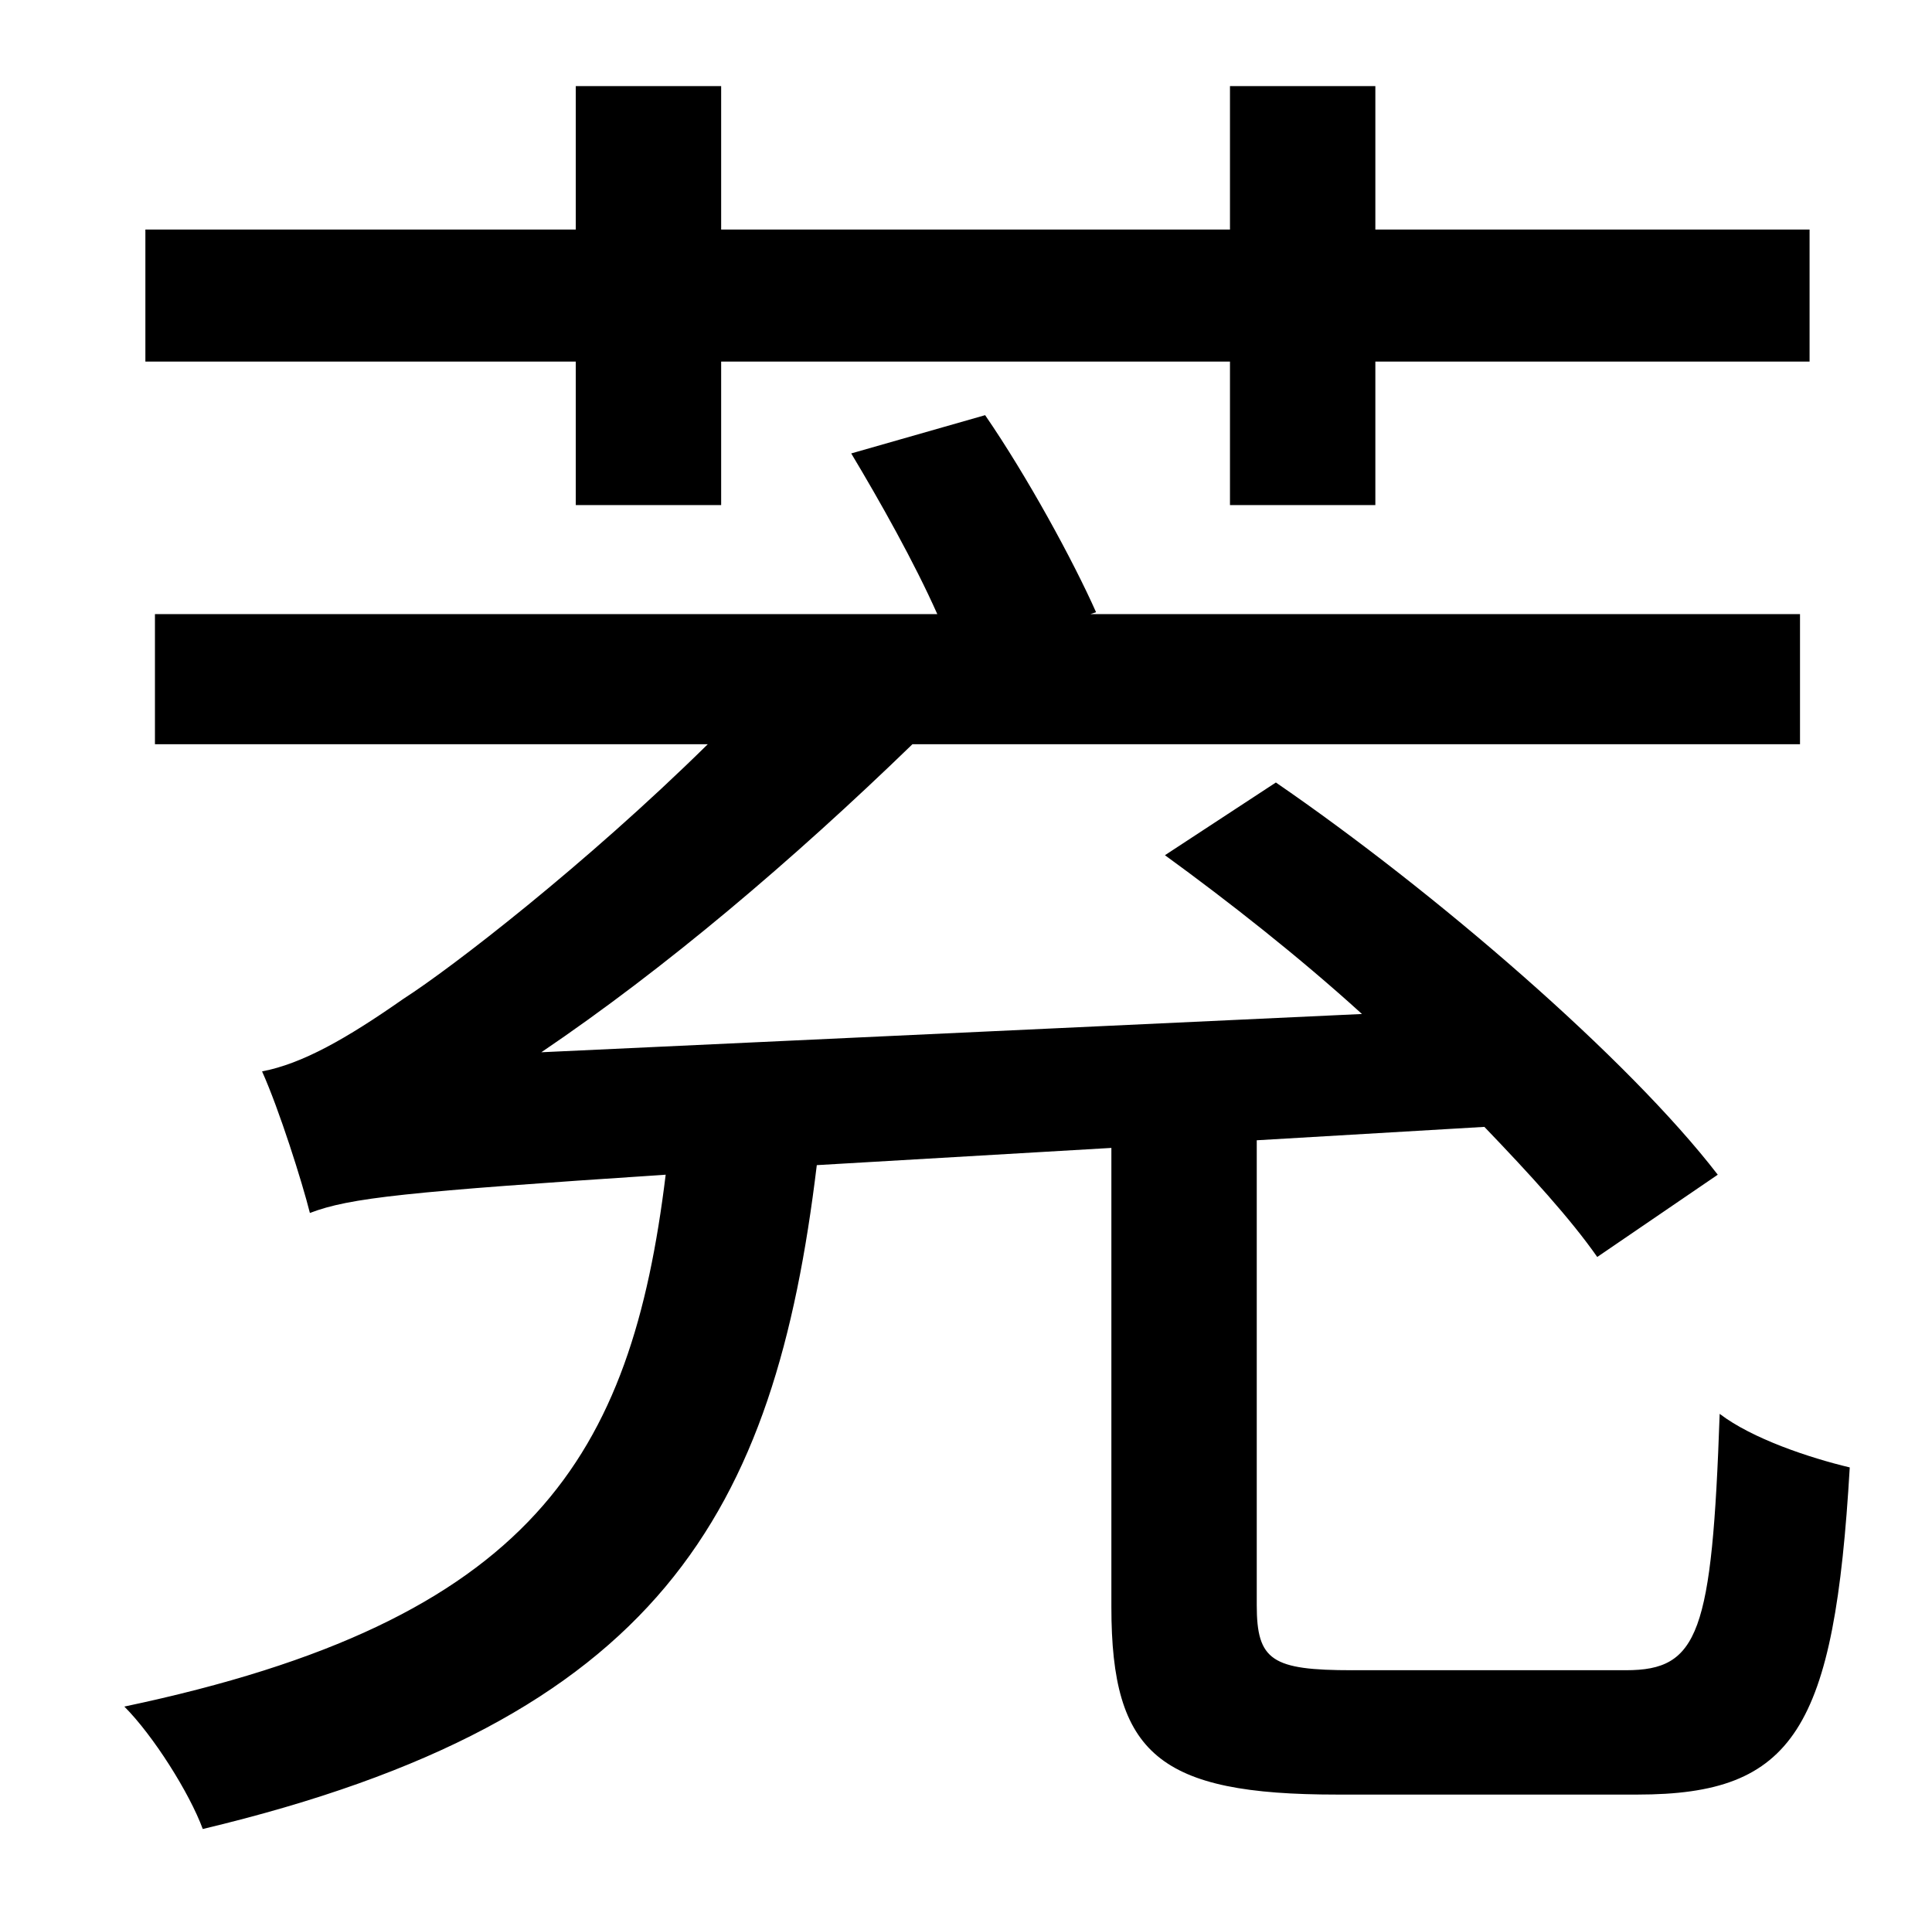 <?xml version="1.0" standalone="no"?>
<!DOCTYPE svg PUBLIC "-//W3C//DTD SVG 1.1//EN" "http://www.w3.org/Graphics/SVG/1.1/DTD/svg11.dtd" >
<svg xmlns="http://www.w3.org/2000/svg" xmlns:xlink="http://www.w3.org/1999/xlink" version="1.1" viewBox="-10 0 1010 1000">
   <path fill="currentColor"
d="M291 264v-75h-225v-69h225v-75h76v75h266v-75h76v75h227v69h-227v75h-76v-75h-266v75h-76zM697 873h143c38 0 45 -19 49 -134c17 13 47 23 68 28c-8 137 -29 171 -111 171h-157c-93 0 -118 -21 -118 -98v-240l-154 9c-22 182 -82 290 -321 347c-7 -19 -26 -49 -41 -64
c214 -45 265 -131 283 -278c-136 9 -165 12 -186 20c-4 -16 -16 -54 -25 -74c21 -4 44 -17 74 -38c25 -16 95 -70 159 -133h-289v-68h409c-12 -27 -30 -59 -45 -84l70 -20c22 32 46 76 58 103l-3 1h371v68h-464c-63 61 -129 117 -194 161l429 -20c-33 -30 -70 -59 -103 -83
l58 -38c83 57 184 144 231 205l-63 43c-14 -20 -35 -43 -59 -68l-119 7v243c0 29 8 34 50 34z" />
</svg>
